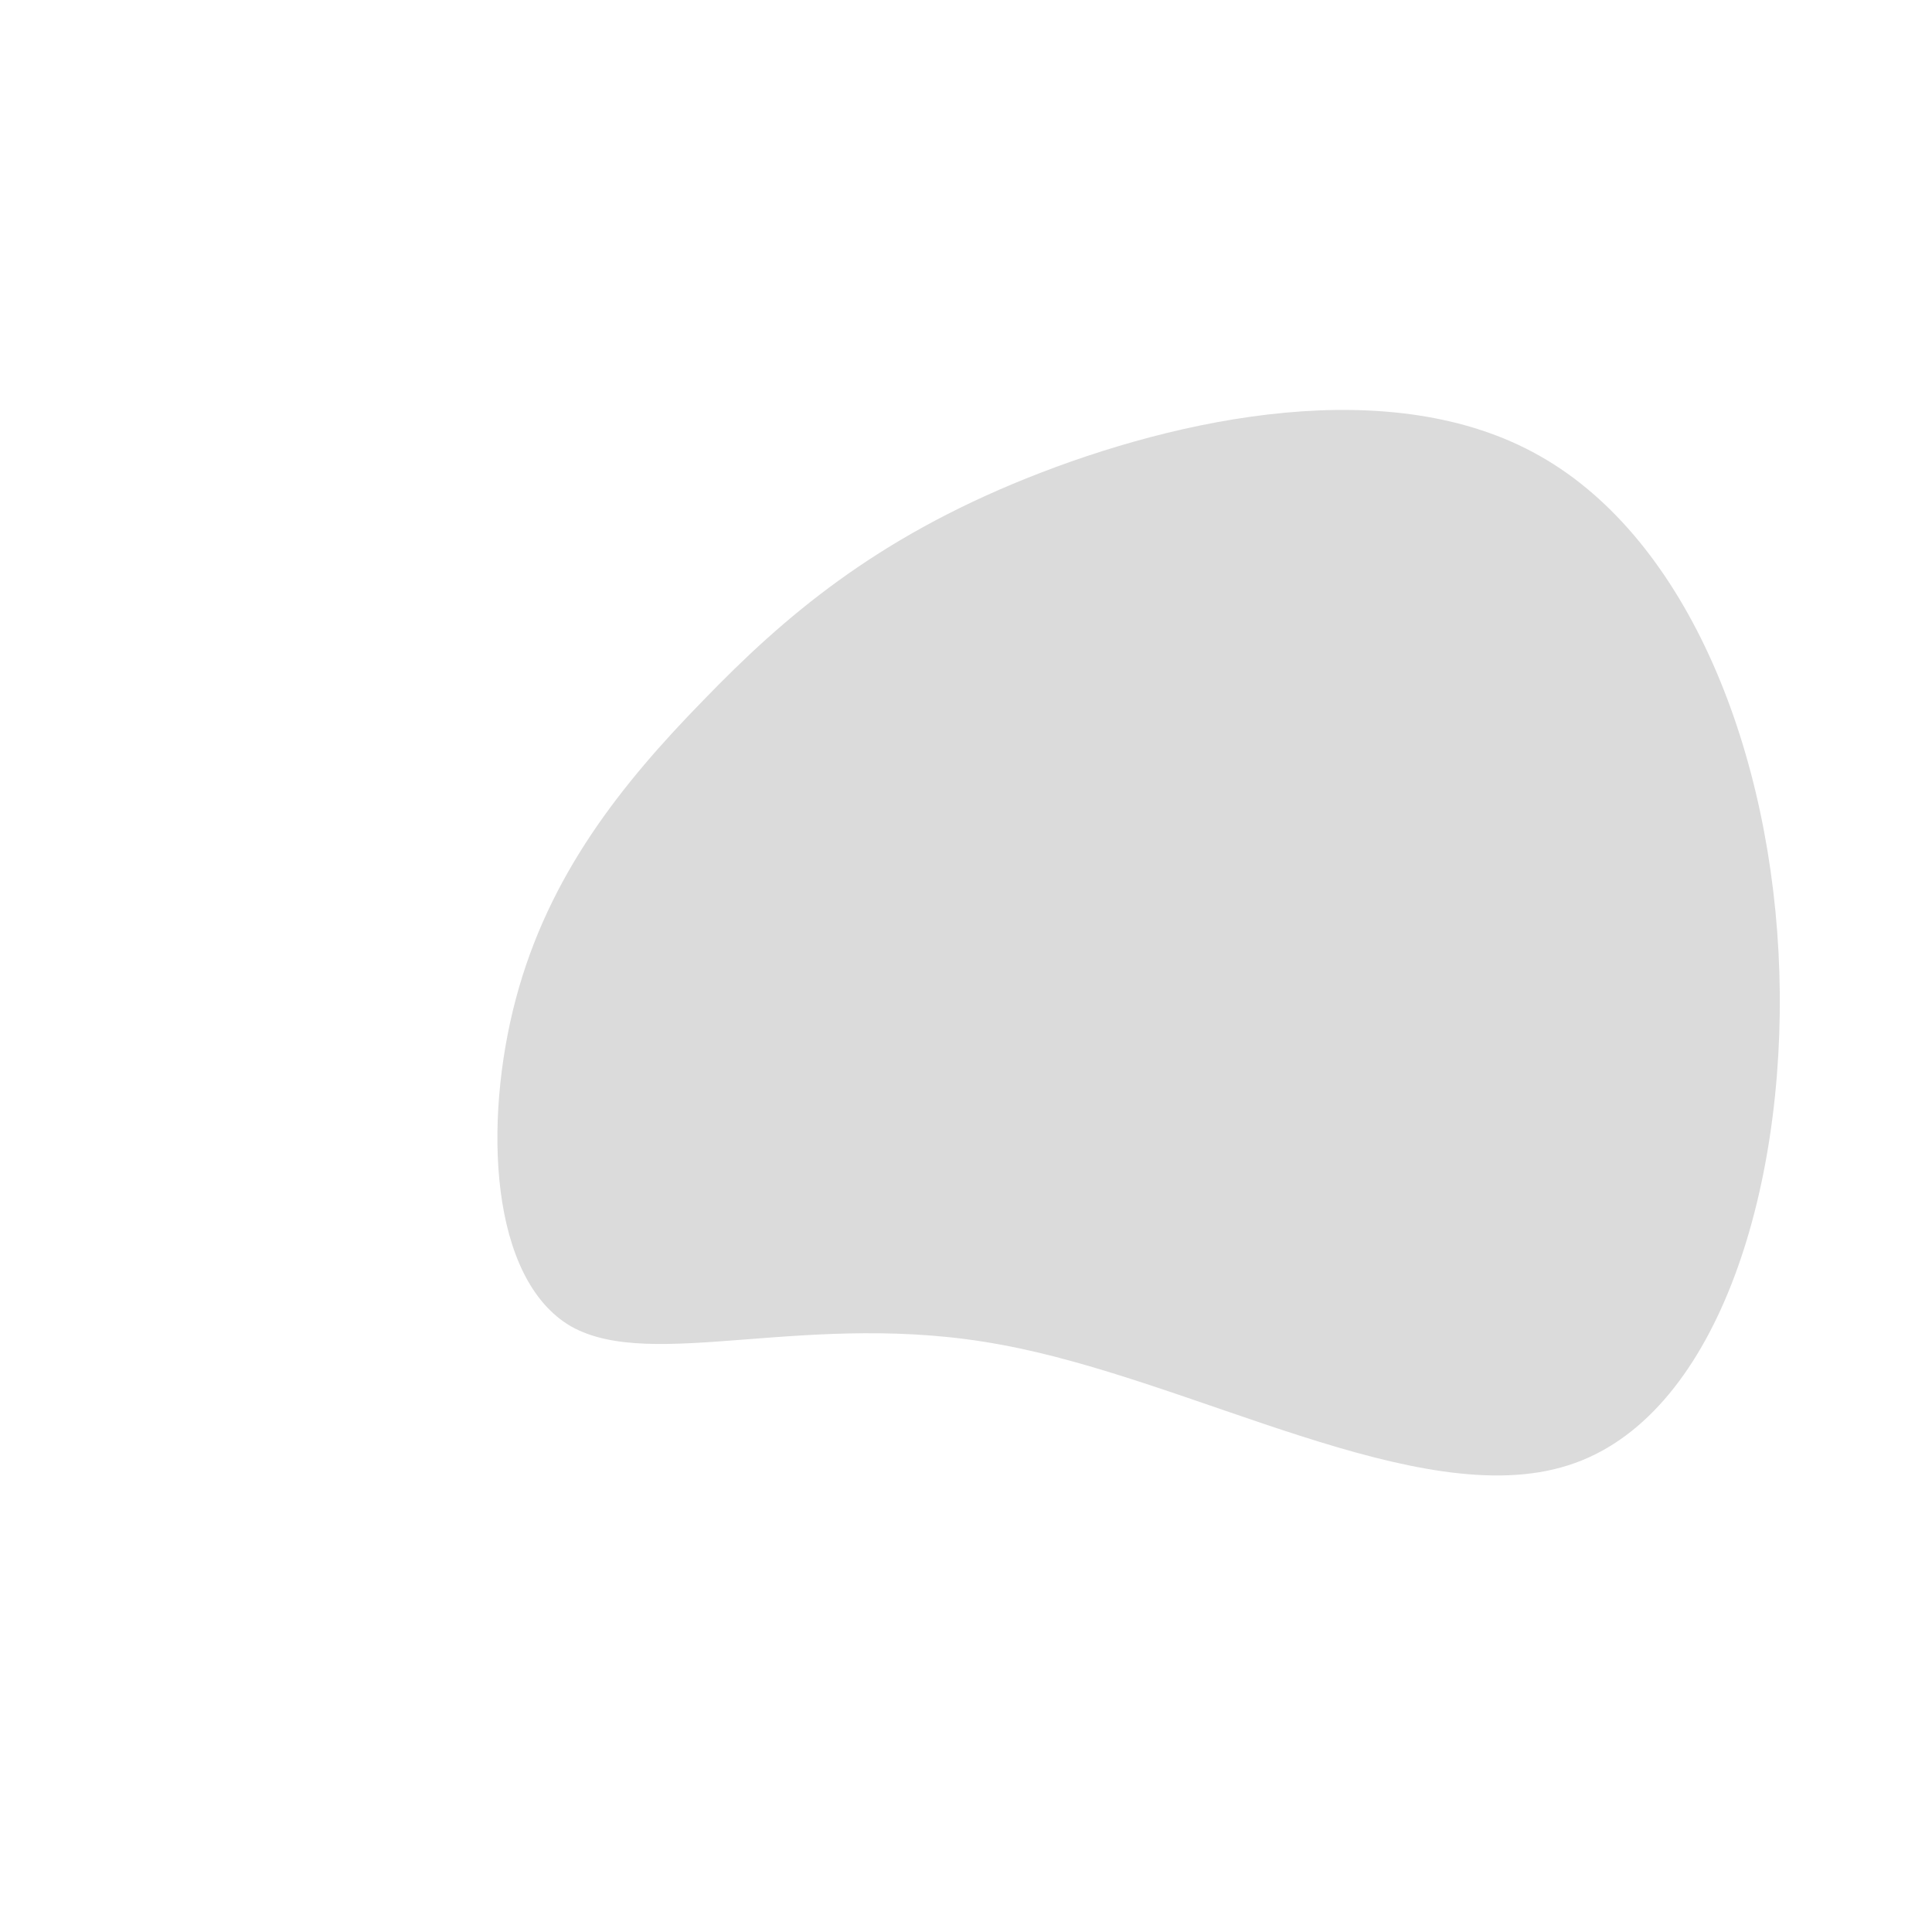 <?xml version="1.0" standalone="no"?>
<svg viewBox="0 0 200 200" xmlns="http://www.w3.org/2000/svg">
  <path fill="#DBDBDB" d="M59.4,-52.8C74.8,-44.1,83.5,-22,84.2,0.7C84.9,23.4,77.6,46.9,62.3,51.7C46.9,56.6,23.4,42.8,3.6,39.2C-16.2,35.5,-32.4,42.1,-40.9,37.3C-49.3,32.4,-50,16.2,-46.6,3.4C-43.2,-9.4,-35.7,-18.8,-27.2,-27.5C-18.8,-36.2,-9.4,-44.2,6.3,-50.5C22,-56.8,44.1,-61.5,59.4,-52.8Z" transform="translate(100 100)" />
</svg>
